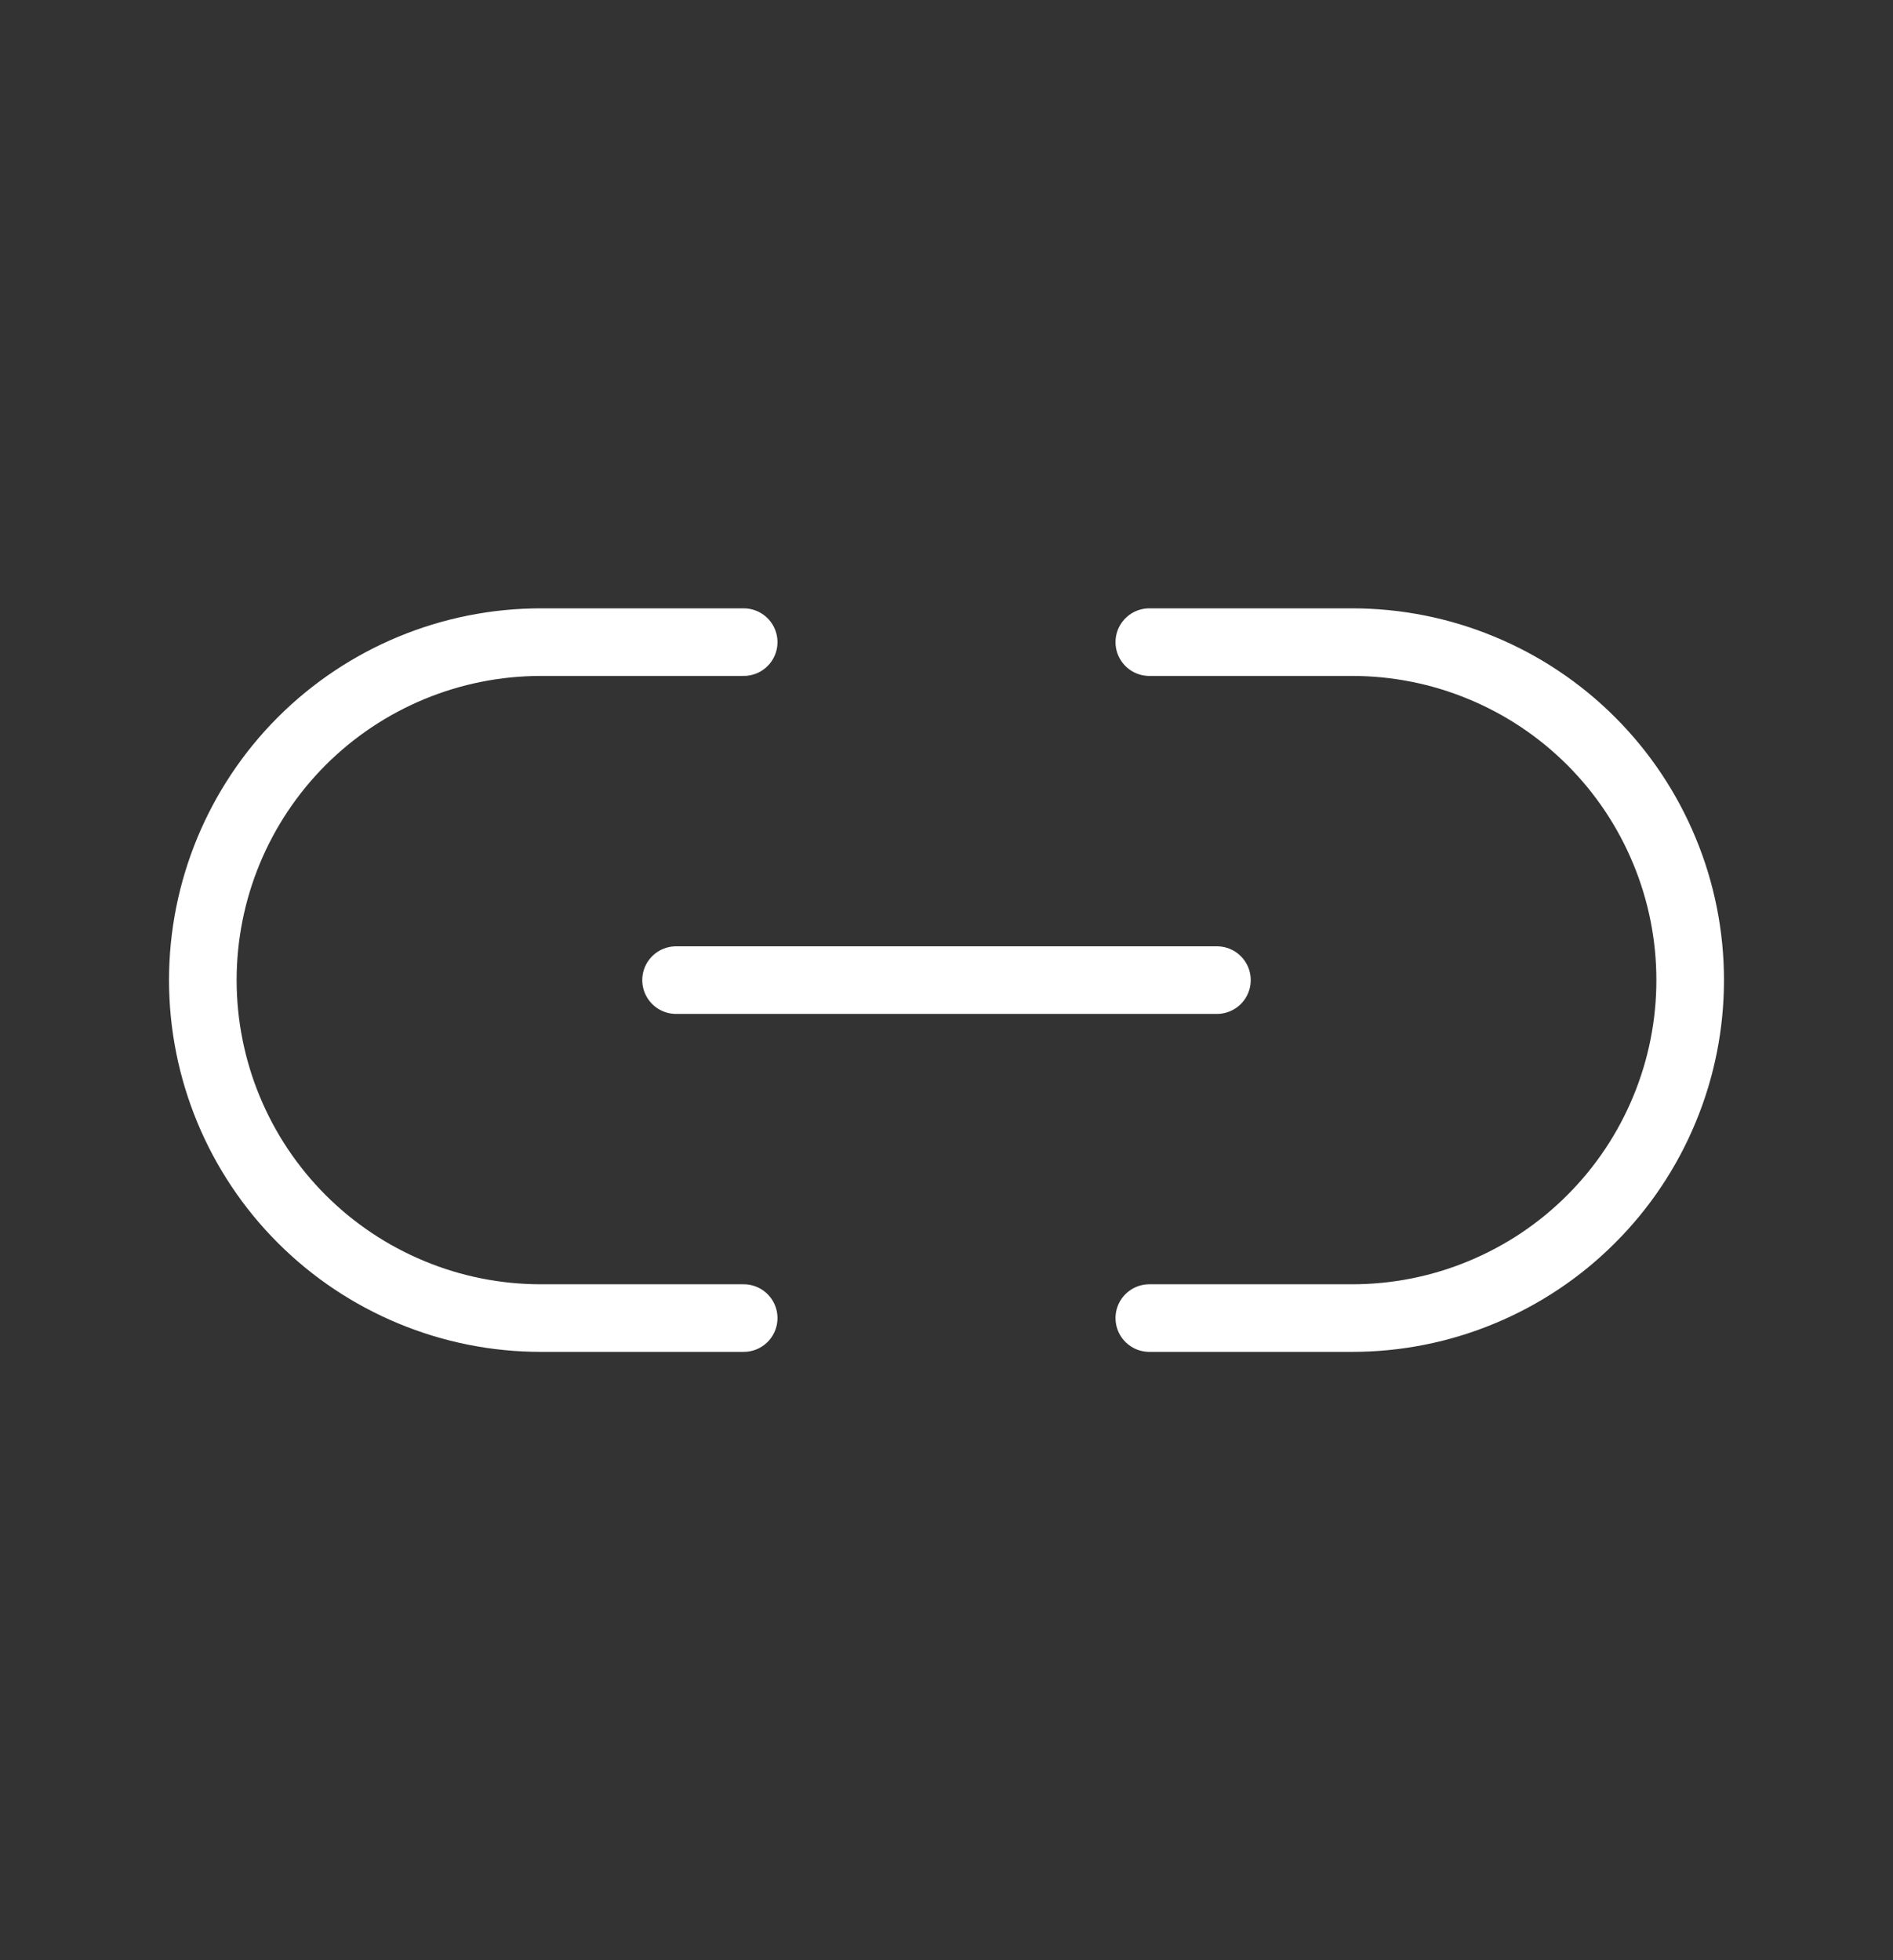 <svg width="28" height="29" viewBox="0 0 28 29" fill="none" xmlns="http://www.w3.org/2000/svg">
<rect x="0" y="0" width="28" height="29" fill="#333333" stroke="none"/>
<path d="M17 9.5H20C20.657 9.5 21.307 9.629 21.913 9.881C22.52 10.132 23.071 10.5 23.535 10.964C24 11.429 24.368 11.98 24.619 12.587C24.871 13.193 25 13.843 25 14.5C25 15.157 24.871 15.807 24.619 16.413C24.368 17.02 24 17.571 23.535 18.035C23.071 18.5 22.52 18.868 21.913 19.119C21.307 19.371 20.657 19.5 20 19.5H17M11 19.5H8C7.343 19.5 6.693 19.371 6.087 19.119C5.48 18.868 4.929 18.5 4.464 18.035C3.527 17.098 3 15.826 3 14.5C3 13.174 3.527 11.902 4.464 10.964C5.402 10.027 6.674 9.5 8 9.5H11M10 14.5H18" stroke="white" stroke-linecap="round" stroke-linejoin="round"/>
</svg>

